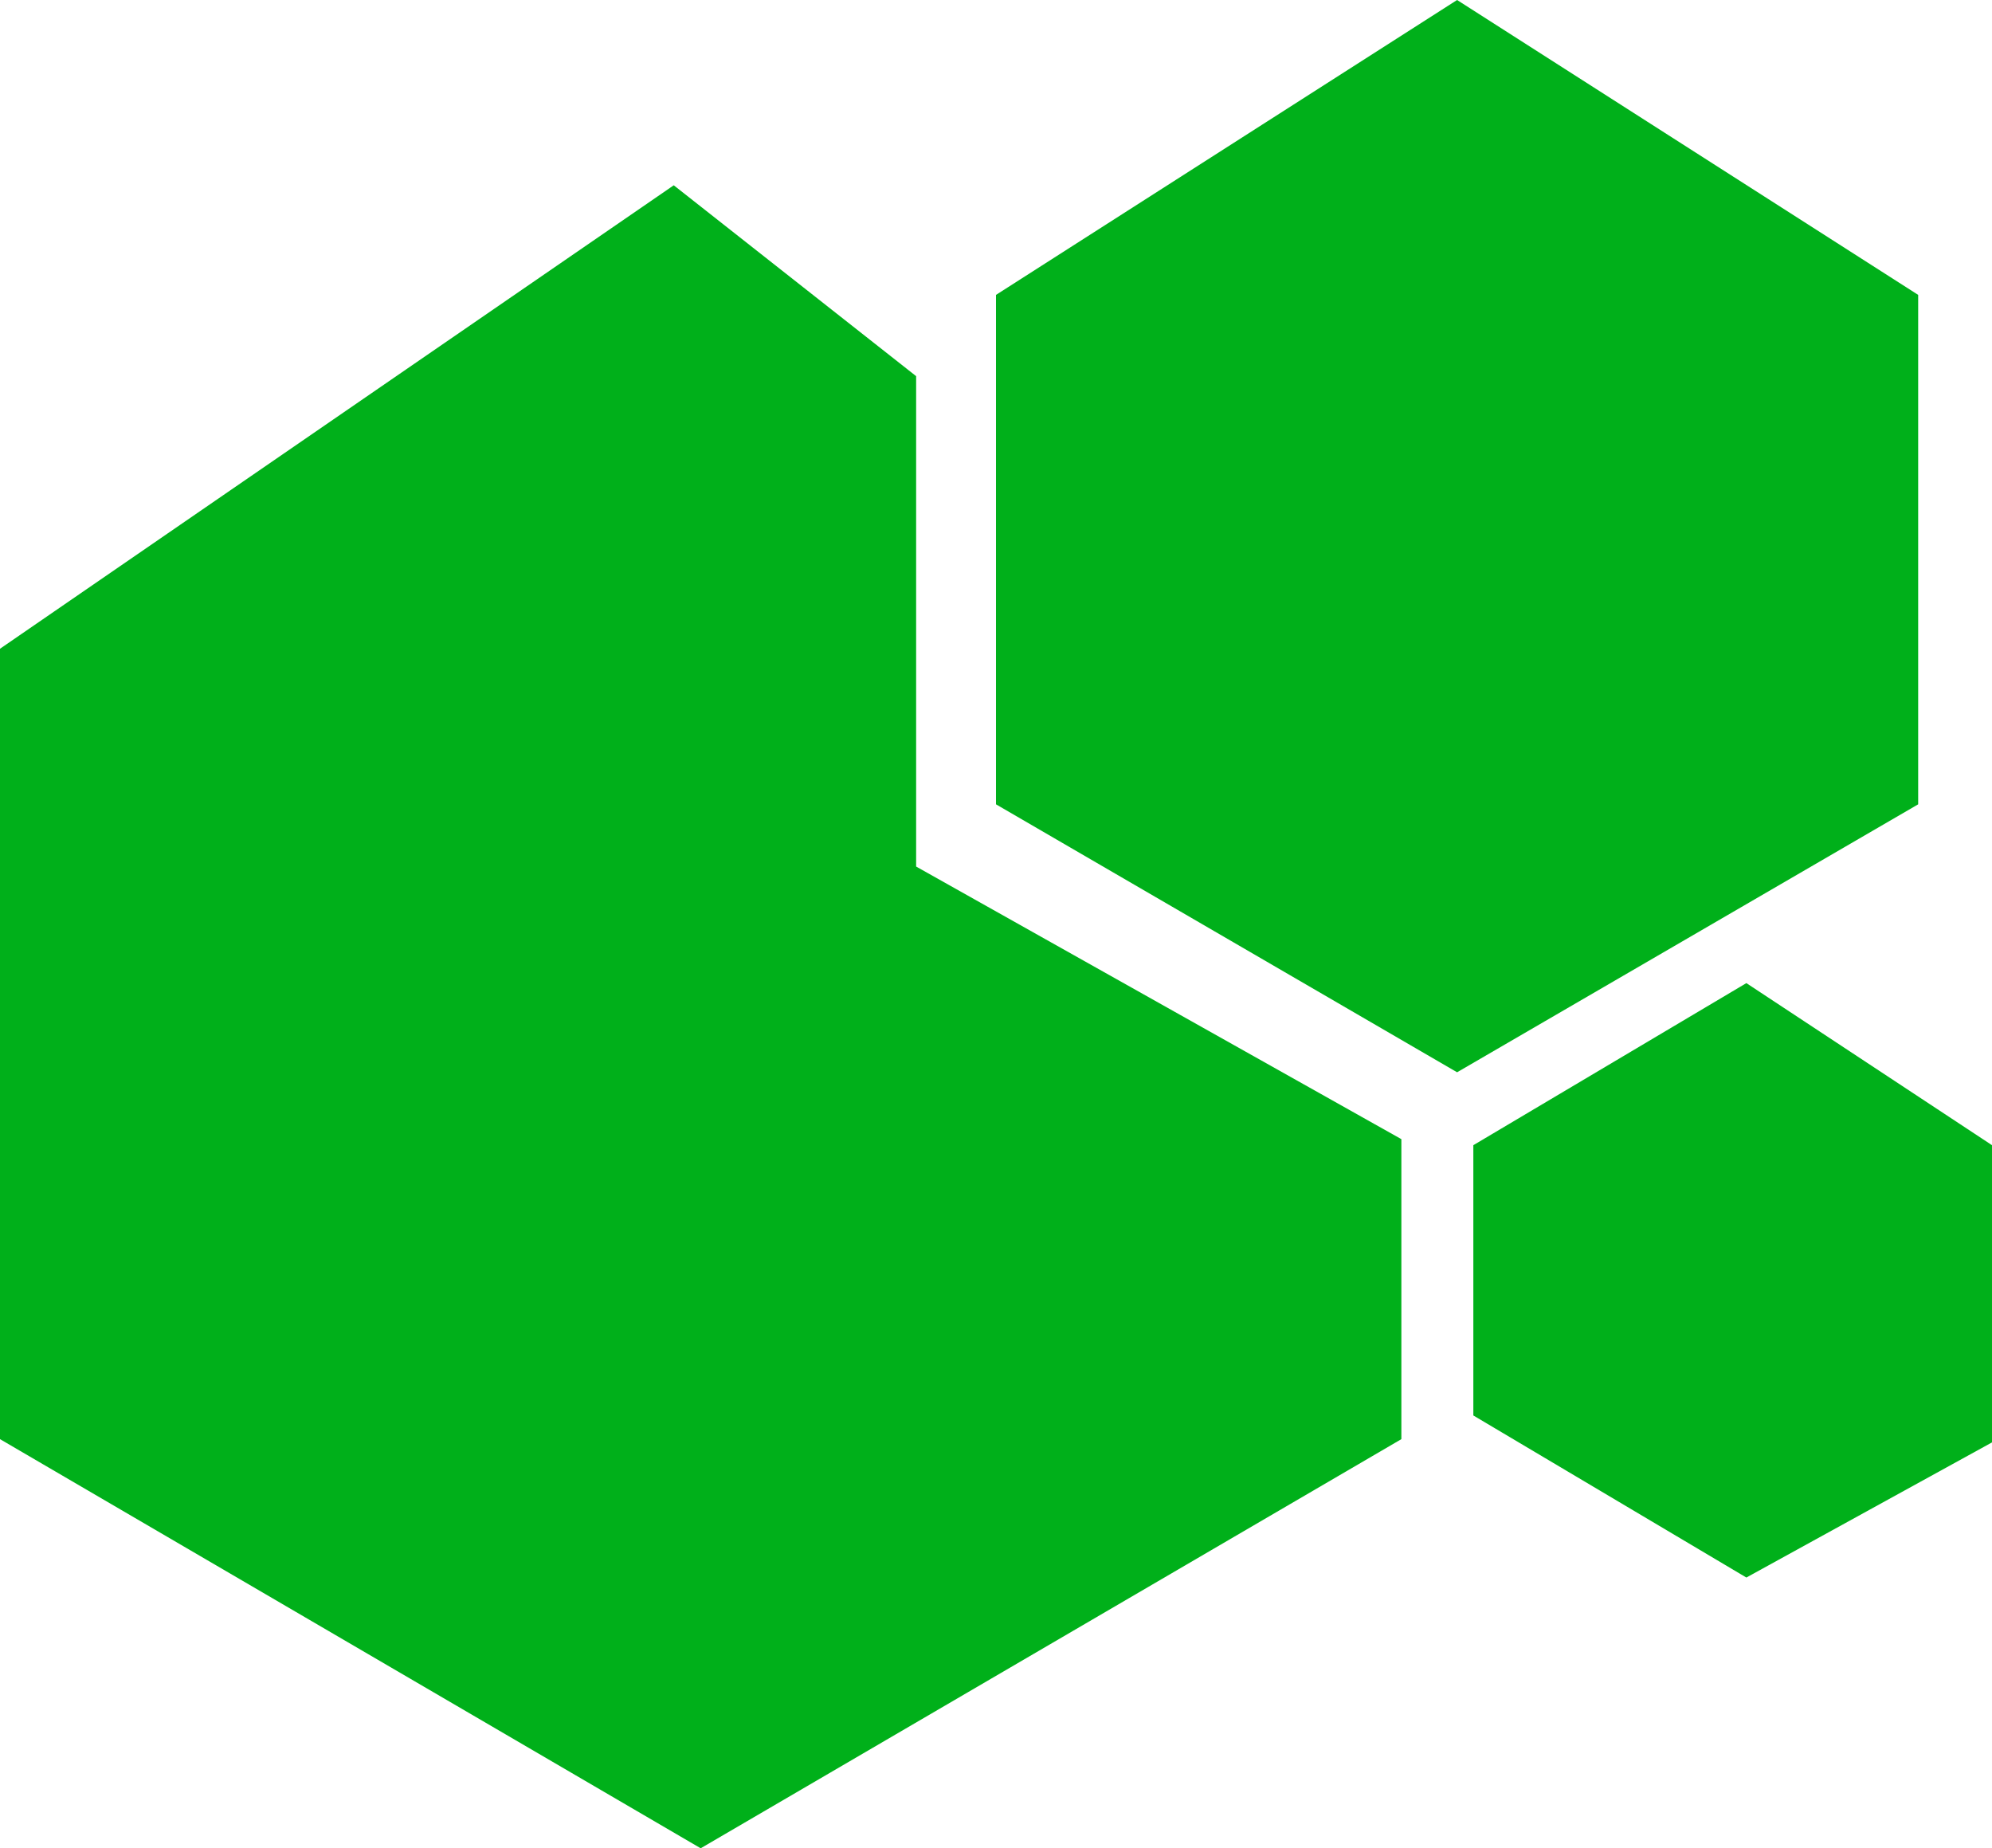 <?xml version="1.0" encoding="utf-8"?>
<!-- Generator: Adobe Illustrator 17.1.0, SVG Export Plug-In . SVG Version: 6.00 Build 0)  -->
<!DOCTYPE svg PUBLIC "-//W3C//DTD SVG 1.1//EN" "http://www.w3.org/Graphics/SVG/1.1/DTD/svg11.dtd">
<svg version="1.1" id="Layer_1" xmlns="http://www.w3.org/2000/svg" xmlns:xlink="http://www.w3.org/1999/xlink" x="0px" y="0px"
	 viewBox="0 0 429 398" enable-background="new 0 0 429 398" xml:space="preserve">
<g>
	<path fill-rule="evenodd" clip-rule="evenodd" fill="#00B01A" d="M0,139.7v170.2L150.9,398l150.9-88.1v-64.6l-104.5-58.7V81
		l-52.2-41.1L0,139.7z"/>
	<path fill-rule="evenodd" clip-rule="evenodd" fill="#00B01A" d="M214.5,63.5v109.7l99.3,57.7l99.3-57.7V63.5L313.8,0L214.5,63.5z"
		/>
	<path fill-rule="evenodd" clip-rule="evenodd" fill="#00B01A" d="M317.3,246.6v58.2l58.8,34.9l52.9-29.1v-64l-52.9-34.9
		L317.3,246.6z"/>
</g>
</svg>
